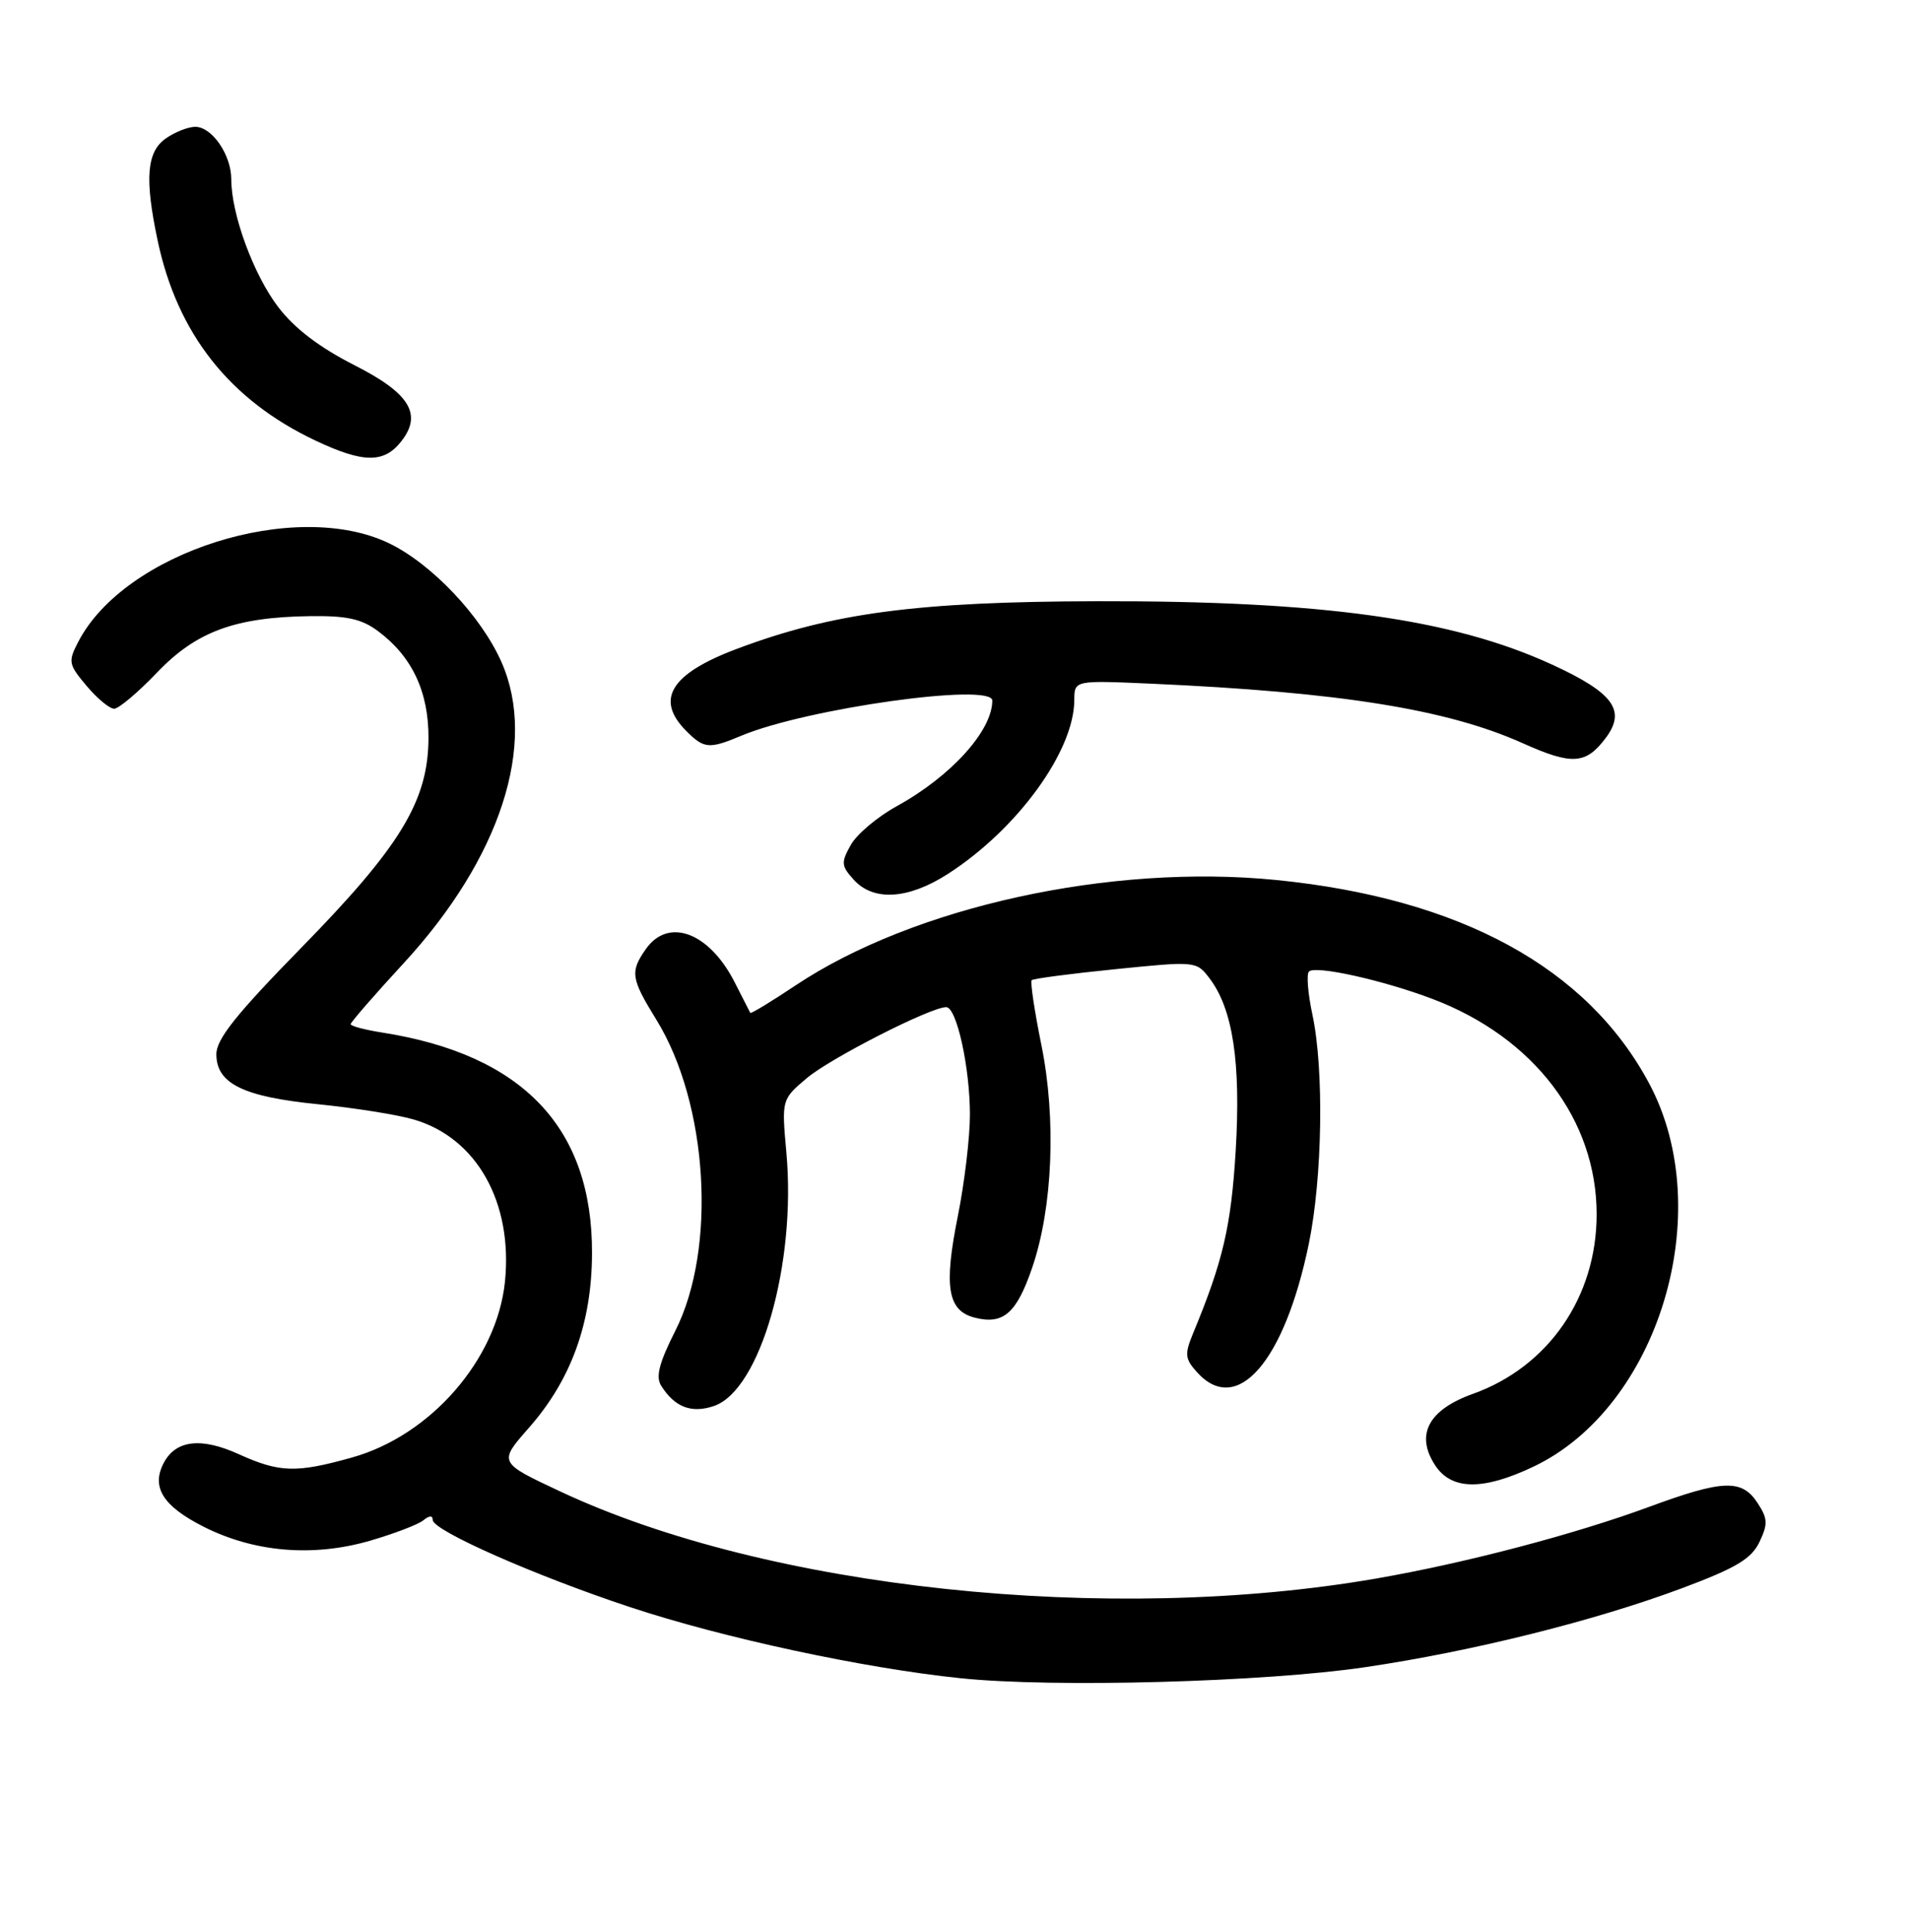 <?xml version="1.0" encoding="UTF-8" standalone="no"?>
<!DOCTYPE svg PUBLIC "-//W3C//DTD SVG 1.1//EN" "http://www.w3.org/Graphics/SVG/1.1/DTD/svg11.dtd" >
<svg xmlns="http://www.w3.org/2000/svg" xmlns:xlink="http://www.w3.org/1999/xlink" version="1.1" viewBox="0 0 256 259">
 <g >
 <path fill="currentColor"
d=" M 183.00 223.47 C 197.36 221.35 213.78 217.25 225.49 212.87 C 232.70 210.17 234.75 208.94 235.82 206.70 C 236.97 204.28 236.94 203.55 235.56 201.45 C 233.46 198.24 230.95 198.33 221.04 201.98 C 211.04 205.67 196.38 209.52 184.51 211.58 C 148.57 217.82 102.93 212.97 75.16 199.95 C 66.80 196.04 66.80 196.04 70.87 191.41 C 76.56 184.95 79.32 177.33 79.35 168.00 C 79.41 151.19 70.09 141.37 51.25 138.41 C 48.91 138.04 47.00 137.54 47.00 137.28 C 47.00 137.03 50.18 133.37 54.06 129.16 C 67.07 115.06 72.06 99.71 67.21 88.74 C 64.49 82.59 57.89 75.61 52.18 72.84 C 39.60 66.76 16.70 74.01 10.48 86.05 C 9.11 88.69 9.18 89.06 11.60 91.93 C 13.02 93.62 14.68 95.00 15.30 95.00 C 15.91 95.00 18.48 92.83 21.01 90.19 C 26.28 84.66 31.48 82.73 41.53 82.59 C 46.48 82.52 48.45 82.95 50.67 84.60 C 55.24 88.00 57.47 92.76 57.43 98.99 C 57.37 107.38 53.67 113.46 40.38 127.04 C 31.67 135.94 29.00 139.28 29.00 141.31 C 29.00 145.25 32.60 147.02 42.68 148.02 C 47.53 148.51 53.28 149.42 55.45 150.06 C 63.89 152.51 68.76 161.18 67.68 171.80 C 66.61 182.20 57.74 192.41 47.20 195.36 C 39.71 197.47 37.48 197.40 32.02 194.93 C 26.99 192.64 23.59 193.02 21.97 196.05 C 20.23 199.31 21.80 201.86 27.26 204.63 C 34.05 208.07 41.93 208.74 49.57 206.53 C 52.83 205.58 56.06 204.35 56.75 203.78 C 57.54 203.13 58.00 203.12 58.00 203.74 C 58.00 205.15 71.69 211.20 84.50 215.44 C 96.95 219.56 115.70 223.60 128.72 224.95 C 141.16 226.25 169.44 225.48 183.00 223.47 Z  M 205.50 196.61 C 222.31 188.65 230.24 162.48 221.05 145.25 C 212.78 129.73 195.75 120.43 171.08 117.96 C 148.85 115.74 122.43 121.54 106.61 132.10 C 103.36 134.27 100.64 135.92 100.56 135.77 C 100.49 135.62 99.54 133.77 98.46 131.65 C 95.05 124.96 89.57 122.92 86.56 127.22 C 84.43 130.27 84.56 131.15 87.97 136.68 C 94.91 147.93 96.10 167.35 90.51 178.39 C 88.34 182.69 87.86 184.55 88.62 185.75 C 90.43 188.63 92.69 189.49 95.70 188.46 C 101.91 186.33 106.75 169.37 105.40 154.50 C 104.76 147.38 104.76 147.38 108.13 144.52 C 111.29 141.85 124.72 135.00 126.82 135.00 C 128.22 135.00 130.00 143.08 130.00 149.42 C 130.00 152.47 129.27 158.56 128.39 162.96 C 126.47 172.49 127.00 175.71 130.67 176.63 C 134.48 177.59 136.26 176.04 138.35 169.91 C 141.10 161.88 141.59 150.00 139.58 140.08 C 138.65 135.51 138.07 131.60 138.28 131.39 C 138.49 131.17 143.55 130.51 149.51 129.91 C 160.30 128.82 160.36 128.83 162.13 131.16 C 165.25 135.27 166.33 142.47 165.62 154.28 C 165.00 164.42 163.92 169.05 159.92 178.70 C 158.75 181.54 158.81 182.13 160.45 183.95 C 165.80 189.86 172.15 182.55 175.42 166.74 C 177.25 157.86 177.48 143.34 175.90 135.98 C 175.30 133.17 175.09 130.58 175.44 130.23 C 176.30 129.37 185.32 131.37 192.00 133.90 C 205.59 139.05 214.00 150.09 214.00 162.77 C 214.00 173.84 207.54 183.21 197.43 186.83 C 191.44 188.97 189.67 192.32 192.36 196.42 C 194.54 199.75 198.75 199.81 205.50 196.61 Z  M 127.05 117.14 C 136.35 111.16 143.97 100.69 143.99 93.84 C 144.00 91.19 144.00 91.19 154.25 91.64 C 179.57 92.77 193.95 95.07 204.09 99.62 C 210.72 102.60 212.56 102.47 215.24 98.89 C 217.97 95.22 216.25 92.87 208.04 89.09 C 194.69 82.95 177.24 80.52 147.00 80.59 C 122.90 80.65 111.59 82.15 98.75 86.98 C 89.87 90.32 87.76 93.76 92.00 98.00 C 94.37 100.37 95.04 100.43 99.38 98.61 C 108.14 94.95 133.00 91.47 133.00 93.91 C 133.00 97.95 127.47 104.06 120.17 108.08 C 117.60 109.49 114.84 111.82 114.03 113.26 C 112.71 115.62 112.74 116.06 114.44 117.93 C 117.08 120.85 121.75 120.55 127.05 117.14 Z  M 53.79 59.15 C 56.64 55.52 54.90 52.70 47.52 48.96 C 42.82 46.57 39.48 44.03 37.29 41.16 C 33.98 36.82 31.00 28.71 31.00 24.04 C 31.00 20.76 28.42 17.00 26.17 17.00 C 25.22 17.00 23.44 17.70 22.22 18.56 C 19.66 20.35 19.37 23.93 21.12 32.20 C 23.75 44.71 30.76 53.61 42.29 59.06 C 48.71 62.09 51.47 62.12 53.79 59.15 Z "/>
</g>
</svg>
